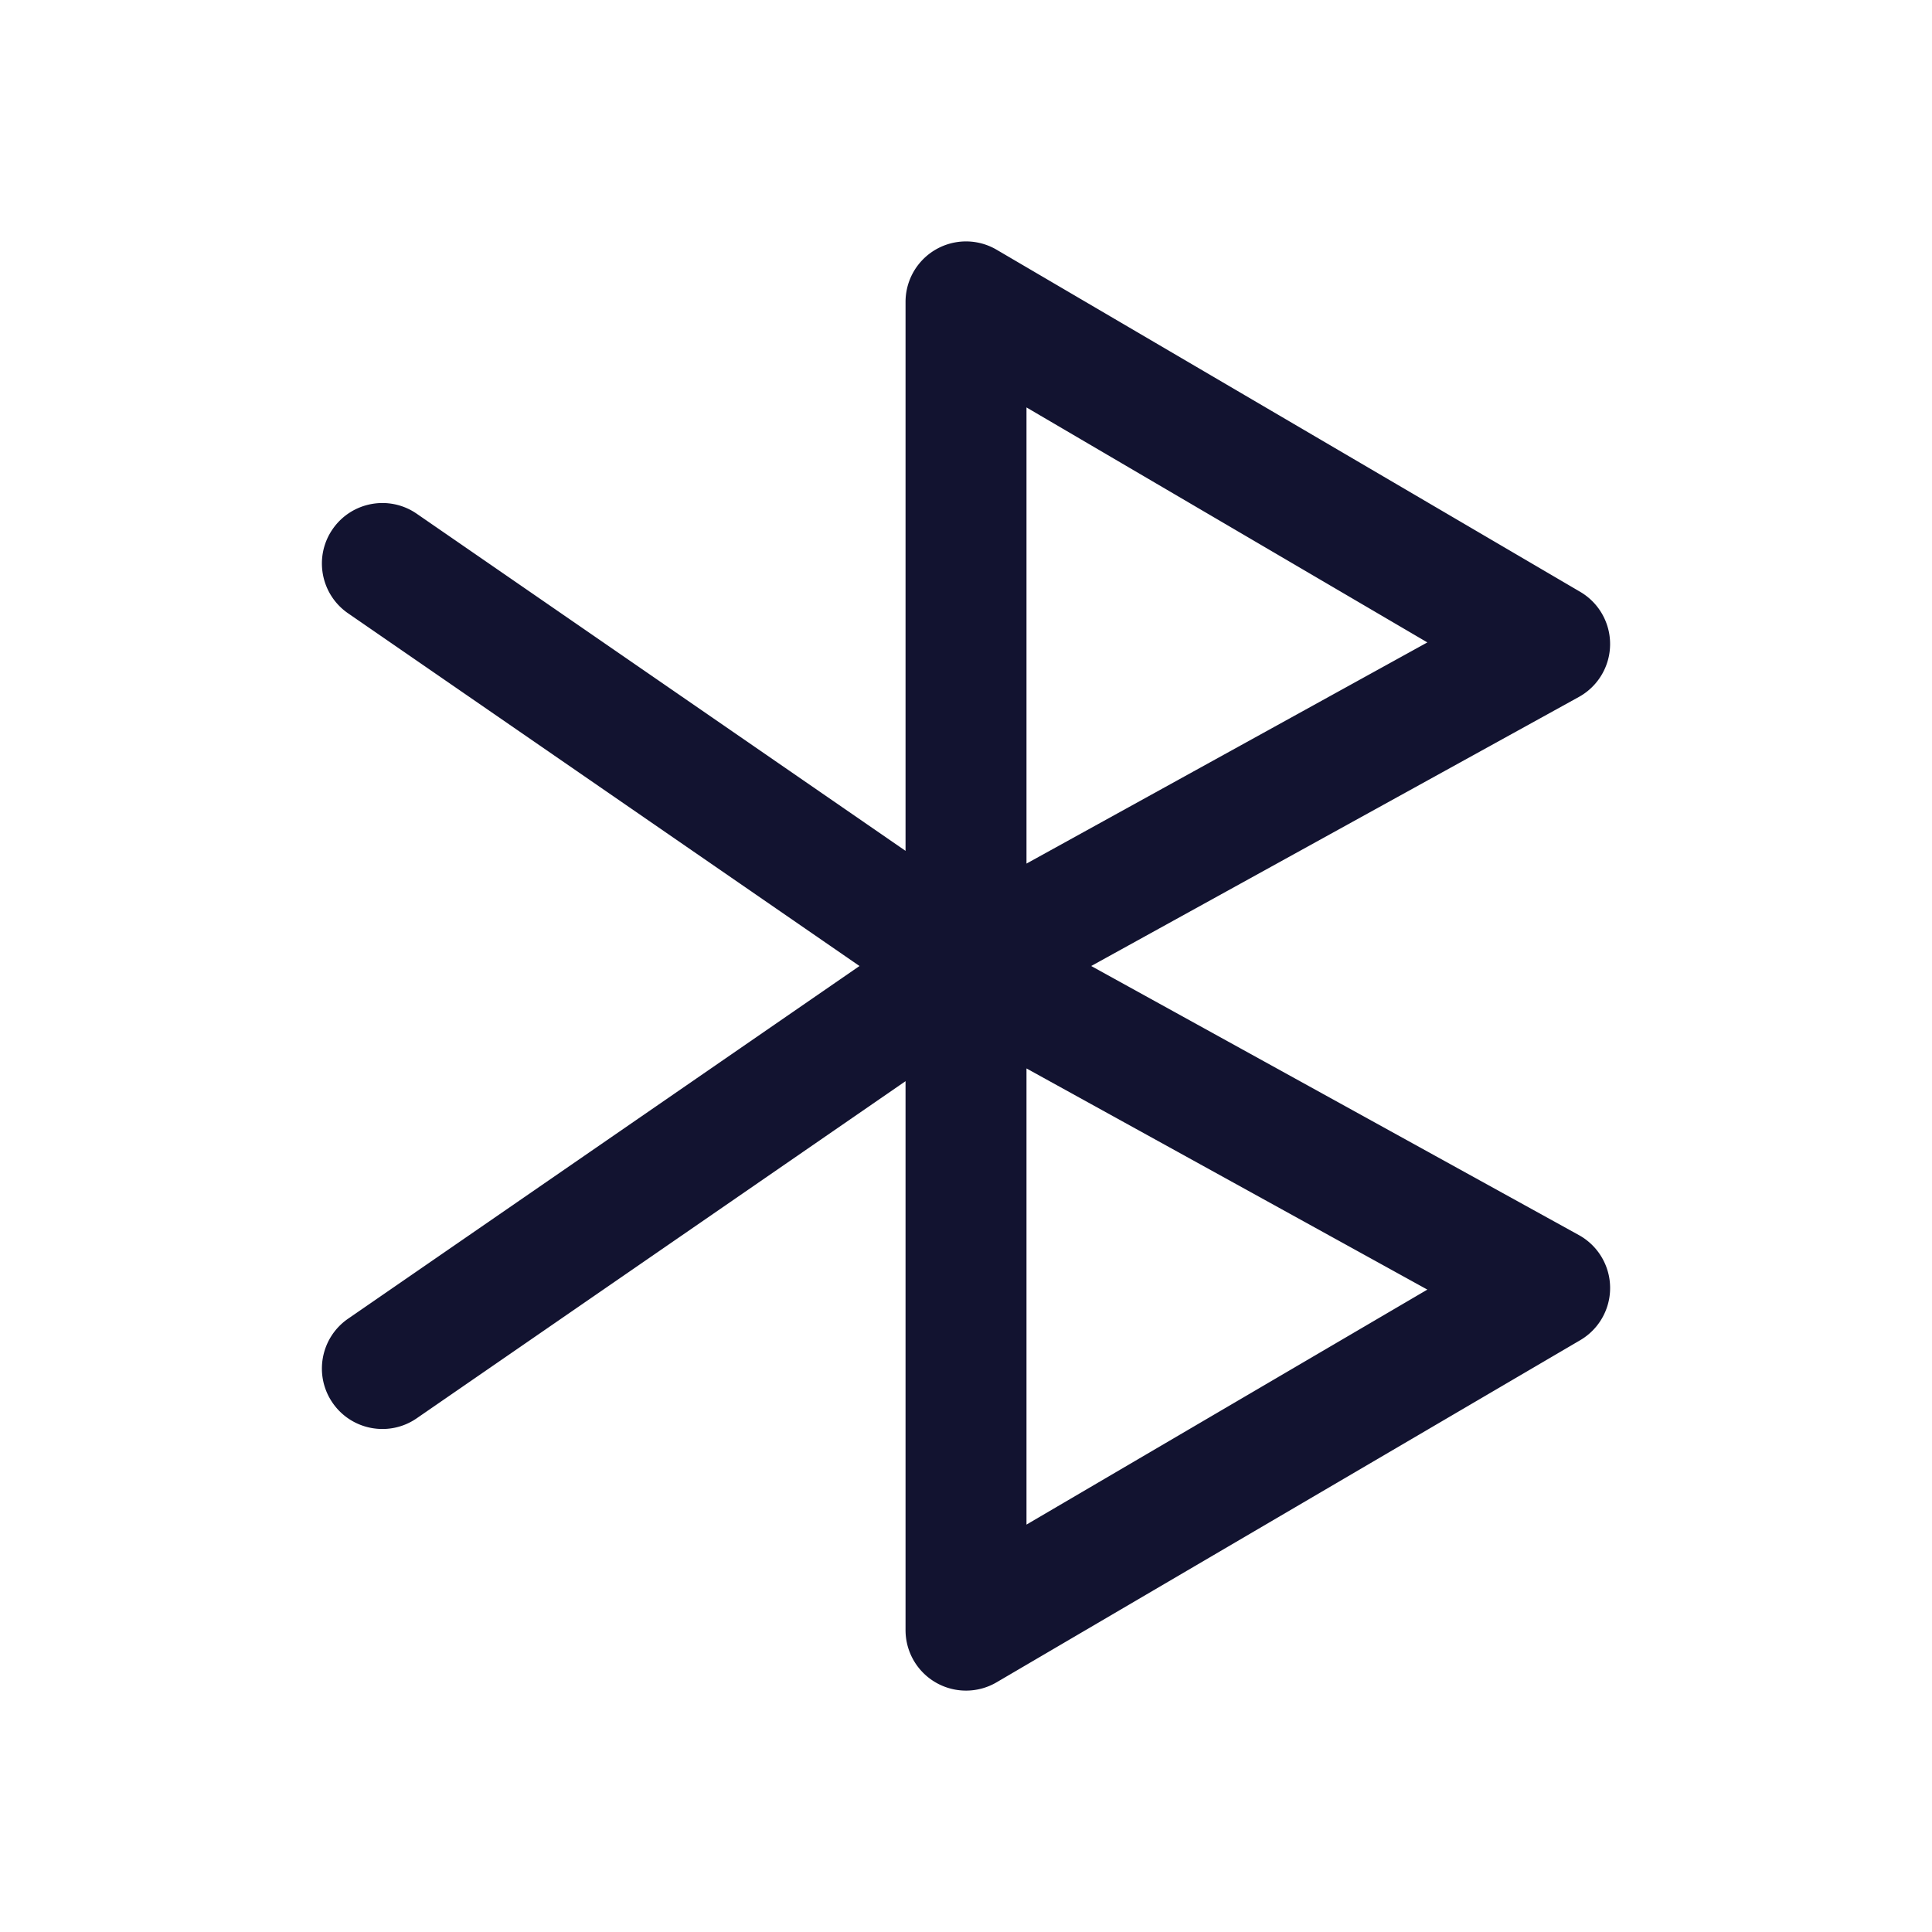 <svg xmlns="http://www.w3.org/2000/svg" width="500" height="500" style="width:100%;height:100%;transform:translate3d(0,0,0);content-visibility:visible" viewBox="0 0 500 500"><defs><clipPath id="a"><path d="M0 0h500v500H0z"/></clipPath><clipPath id="c"><path d="M0 0h500v500H0z"/></clipPath><clipPath id="b"><path d="M0 0h500v500H0z"/></clipPath></defs><g clip-path="url(#a)"><g clip-path="url(#b)" style="display:block"><path fill="none" class="primary design" style="display:none"/><path fill="none" class="primary design" style="display:none"/><path fill="#121330" d="M.004 187.528a15.65 15.65 0 0 1-15.65-15.649V29.807l-126.508 87.246c-7.112 4.907-16.861 3.118-21.768-3.998-4.907-7.115-3.117-16.861 3.998-21.768L-27.562.003l-132.362-91.284c-7.115-4.907-8.905-14.653-3.998-21.769 4.906-7.116 14.654-8.905 21.768-3.998l126.508 87.247v-142.072a15.65 15.65 0 0 1 23.564-13.501L158.96-96.832a15.652 15.652 0 0 1-.354 27.204L32.4.003l126.206 69.631a15.648 15.648 0 0 1 .354 27.204L7.918 185.38a15.636 15.636 0 0 1-7.914 2.148zm15.65-161.017v118.053l103.742-60.815L15.654 26.511zm0-171.069v118.053l103.742-57.238-103.742-60.815z" class="primary design" style="display:block" transform="translate(250 250)"/><path class="primary design" style="display:none"/></g><g clip-path="url(#c)" opacity="0" style="display:block"><path fill="none" class="primary design" style="display:none"/><path class="primary design" style="display:none"/></g><g class="com" style="display:none"><path/><path/><path/><path/><path/><path/><path/><path/><path/><path/><path/><path/></g></g></svg>